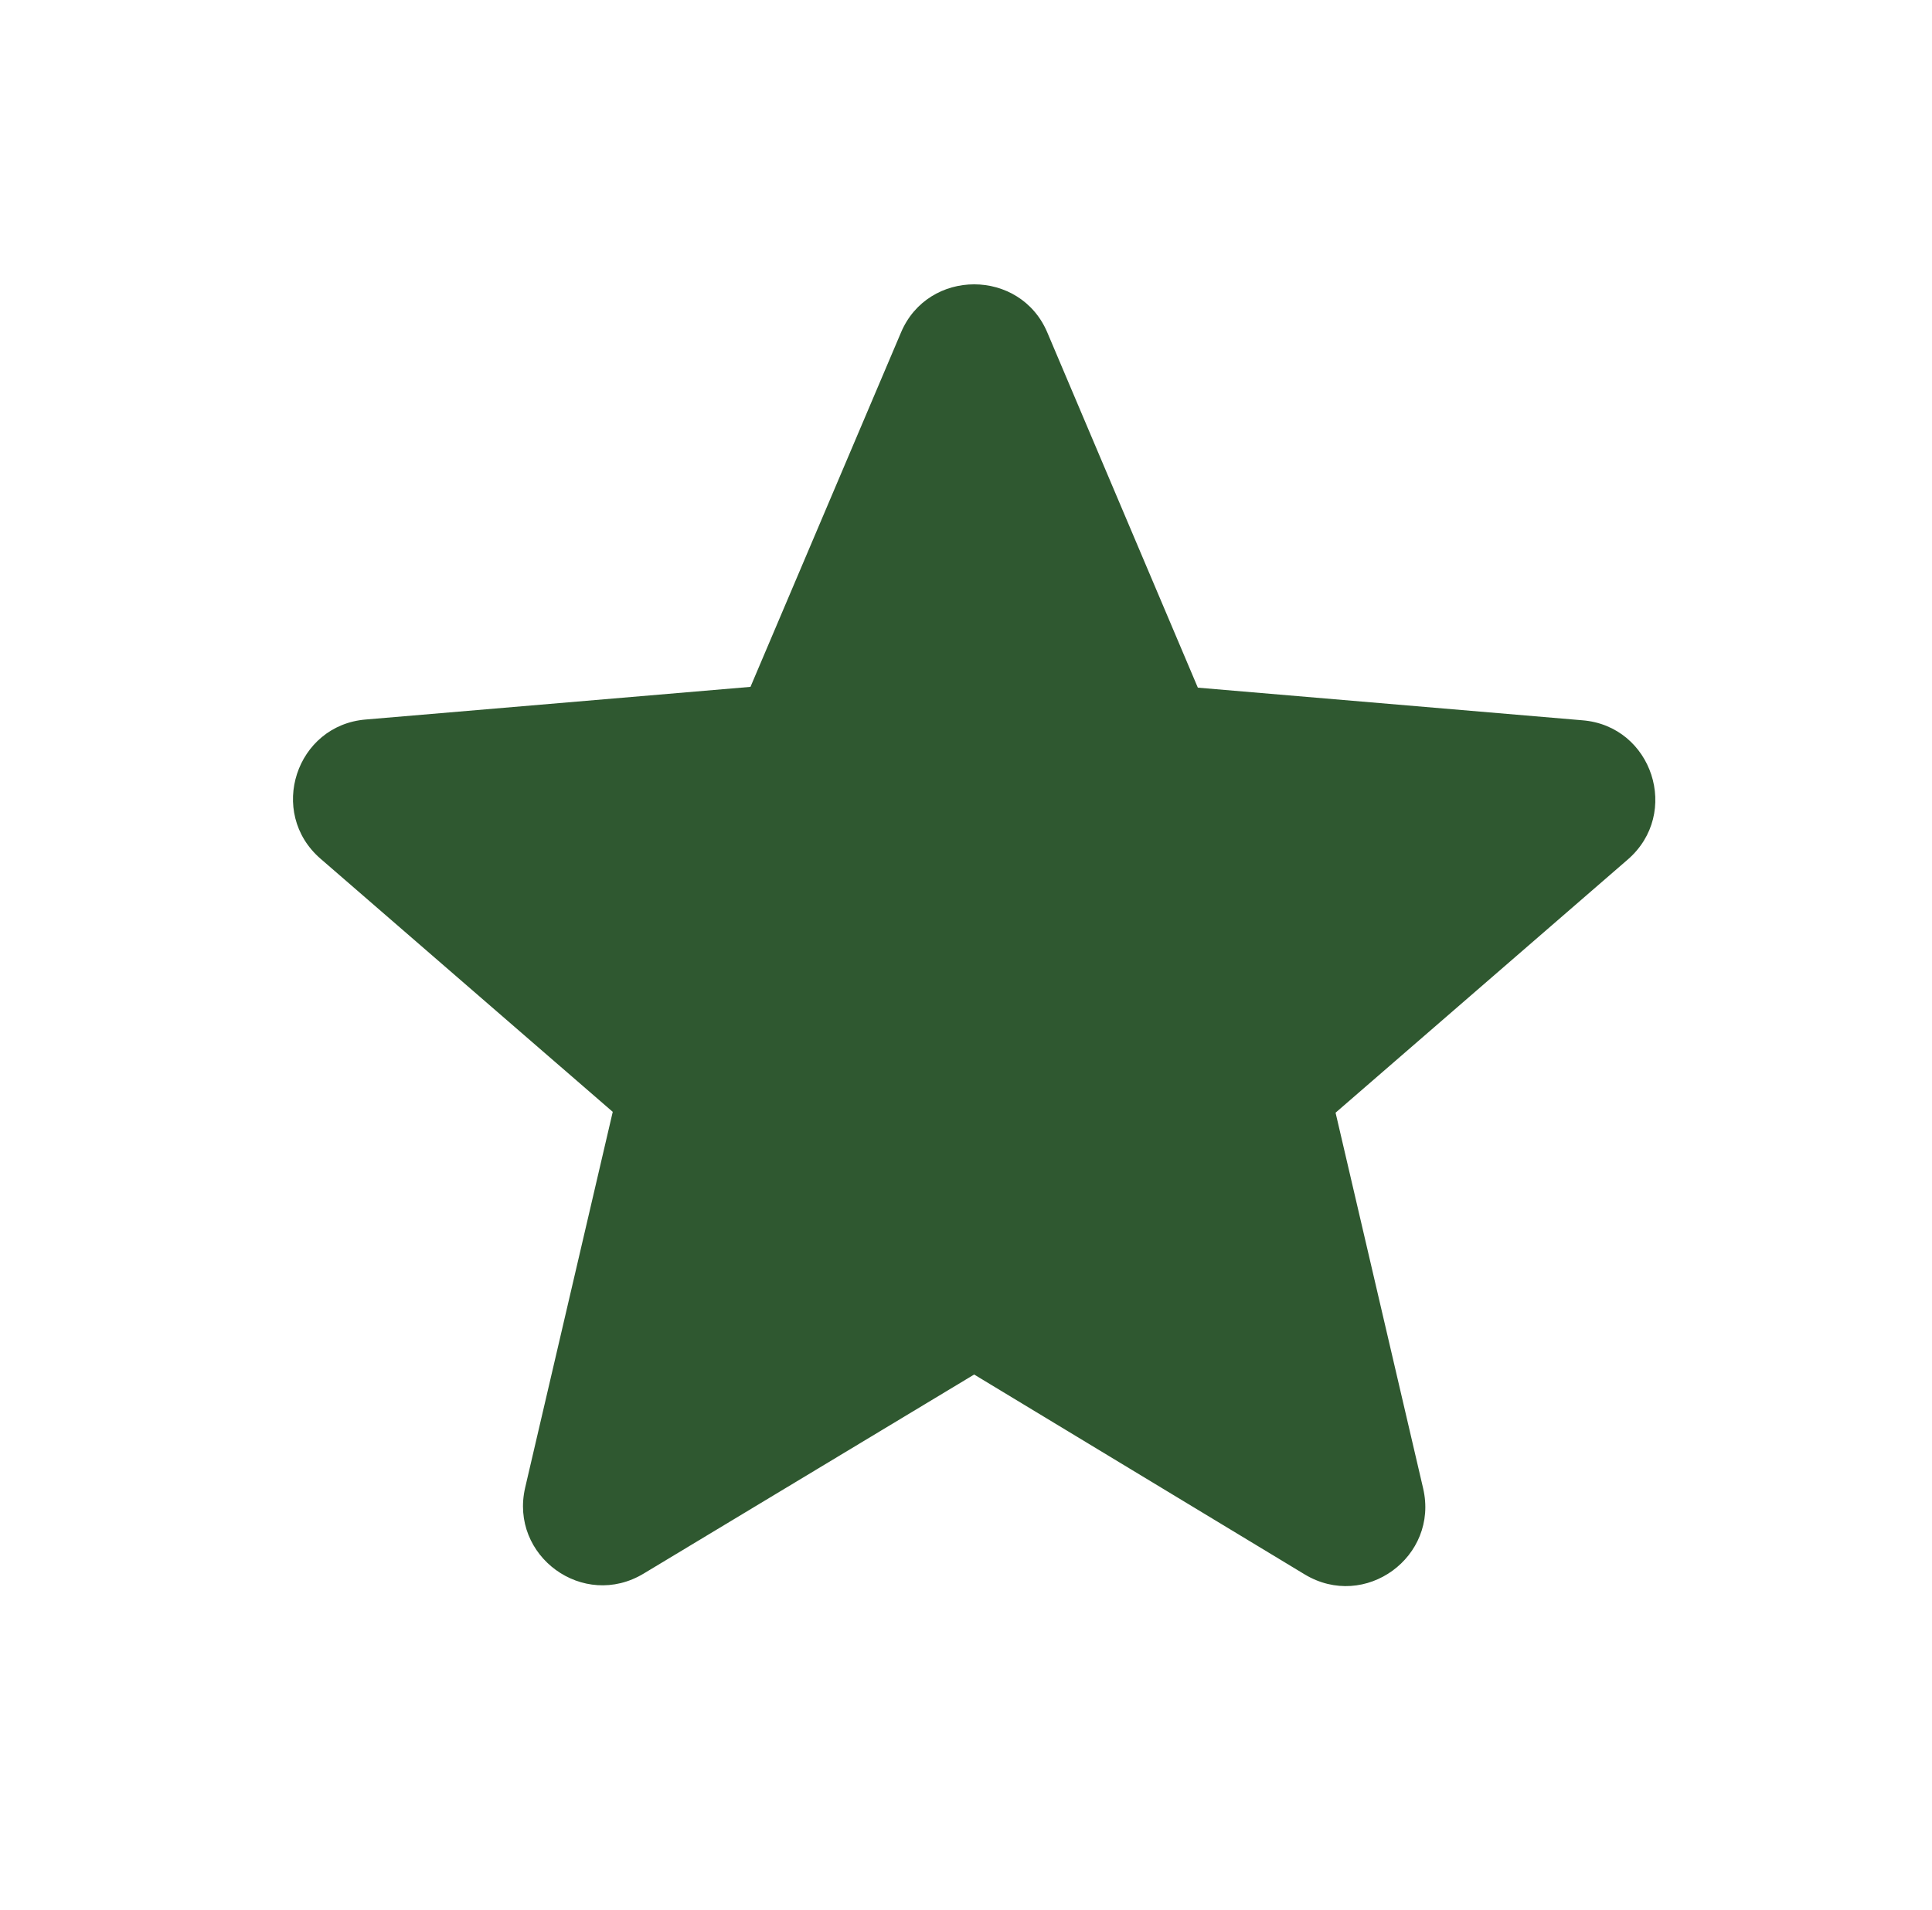 <svg width="90" height="89" viewBox="0 0 90 89" fill="none" xmlns="http://www.w3.org/2000/svg">
<path d="M45.38 64.043L60.77 73.351C63.588 75.057 67.037 72.535 66.295 69.346L62.216 51.843L75.825 40.05C78.31 37.899 76.975 33.82 73.712 33.56L55.8 32.04L48.792 15.501C47.531 12.497 43.229 12.497 41.968 15.501L34.96 32.003L17.048 33.523C13.785 33.783 12.45 37.862 14.935 40.013L28.544 51.805L24.465 69.309C23.723 72.498 27.172 75.02 29.99 73.314L45.38 64.043Z" fill="#2F5830"/>
</svg>
